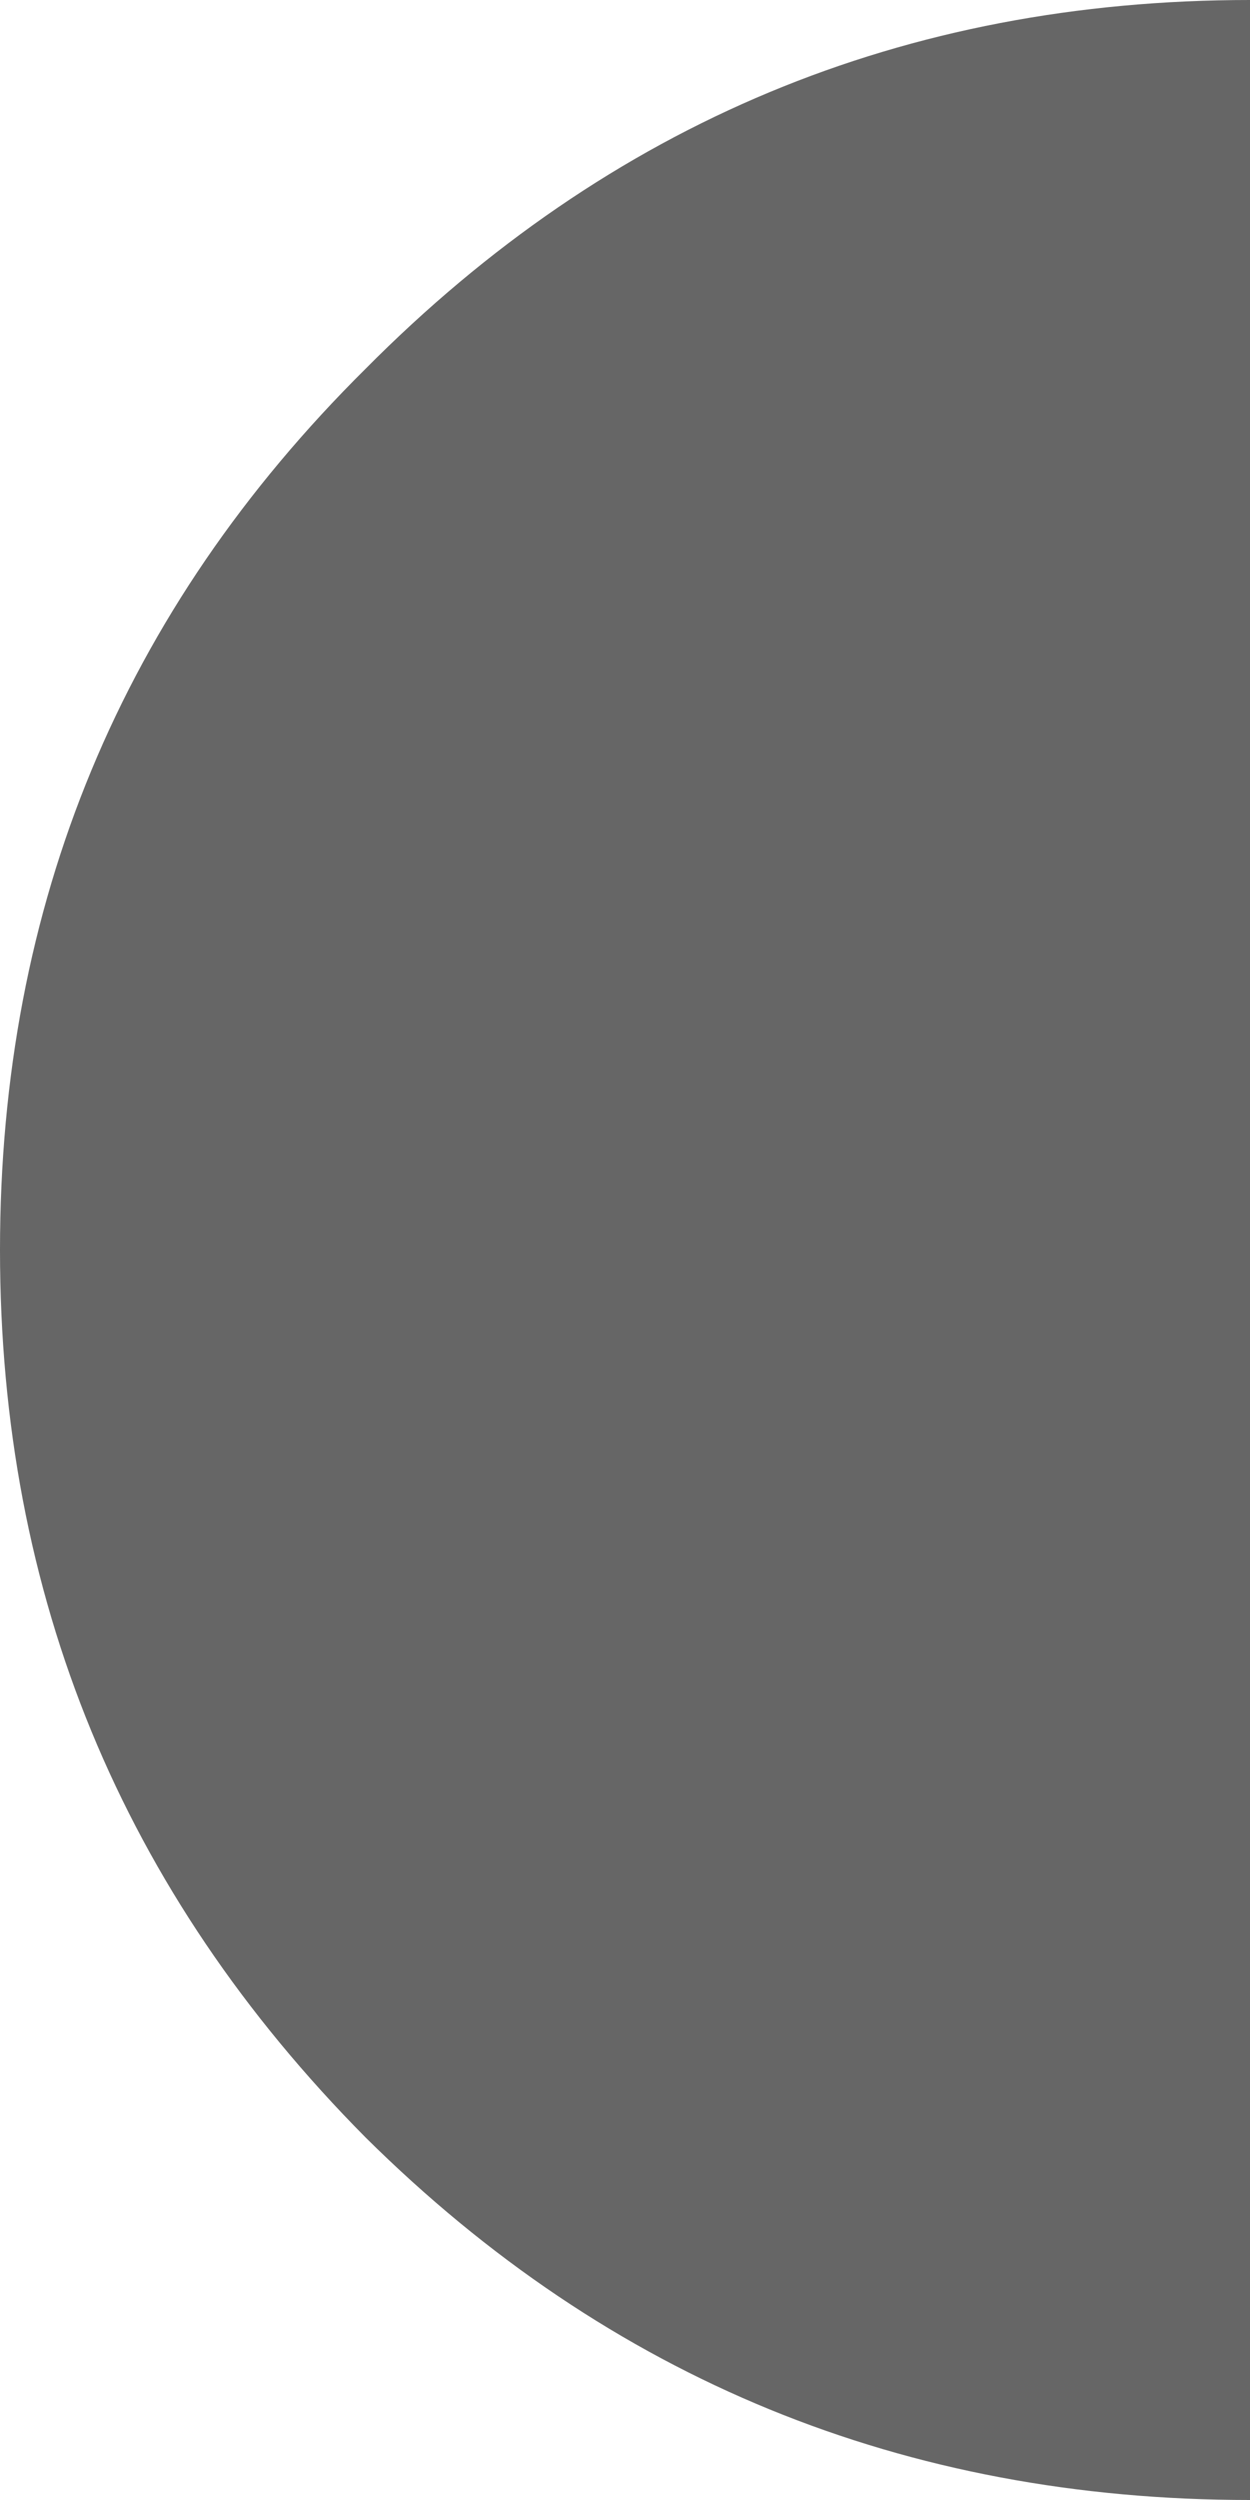 <?xml version="1.0" encoding="utf-8"?>
<svg version="1.1" id="Layer_1"
xmlns="http://www.w3.org/2000/svg"
xmlns:xlink="http://www.w3.org/1999/xlink"
xmlns:author="http://www.sothink.com"
width="20px" height="40px"
xml:space="preserve">
<g id="1127" transform="matrix(1, 0, 0, 1, 19.6, 18.7)">
<path style="fill:#000000;fill-opacity:0.6" d="M0.4,21.3Q-7.9 21.3 -13.75 15.5Q-19.6 9.6 -19.6 1.3Q-19.6 -7 -13.75 -12.8Q-7.9 -18.7 0.4 -18.7L0.4 21.3" />
</g>
</svg>
